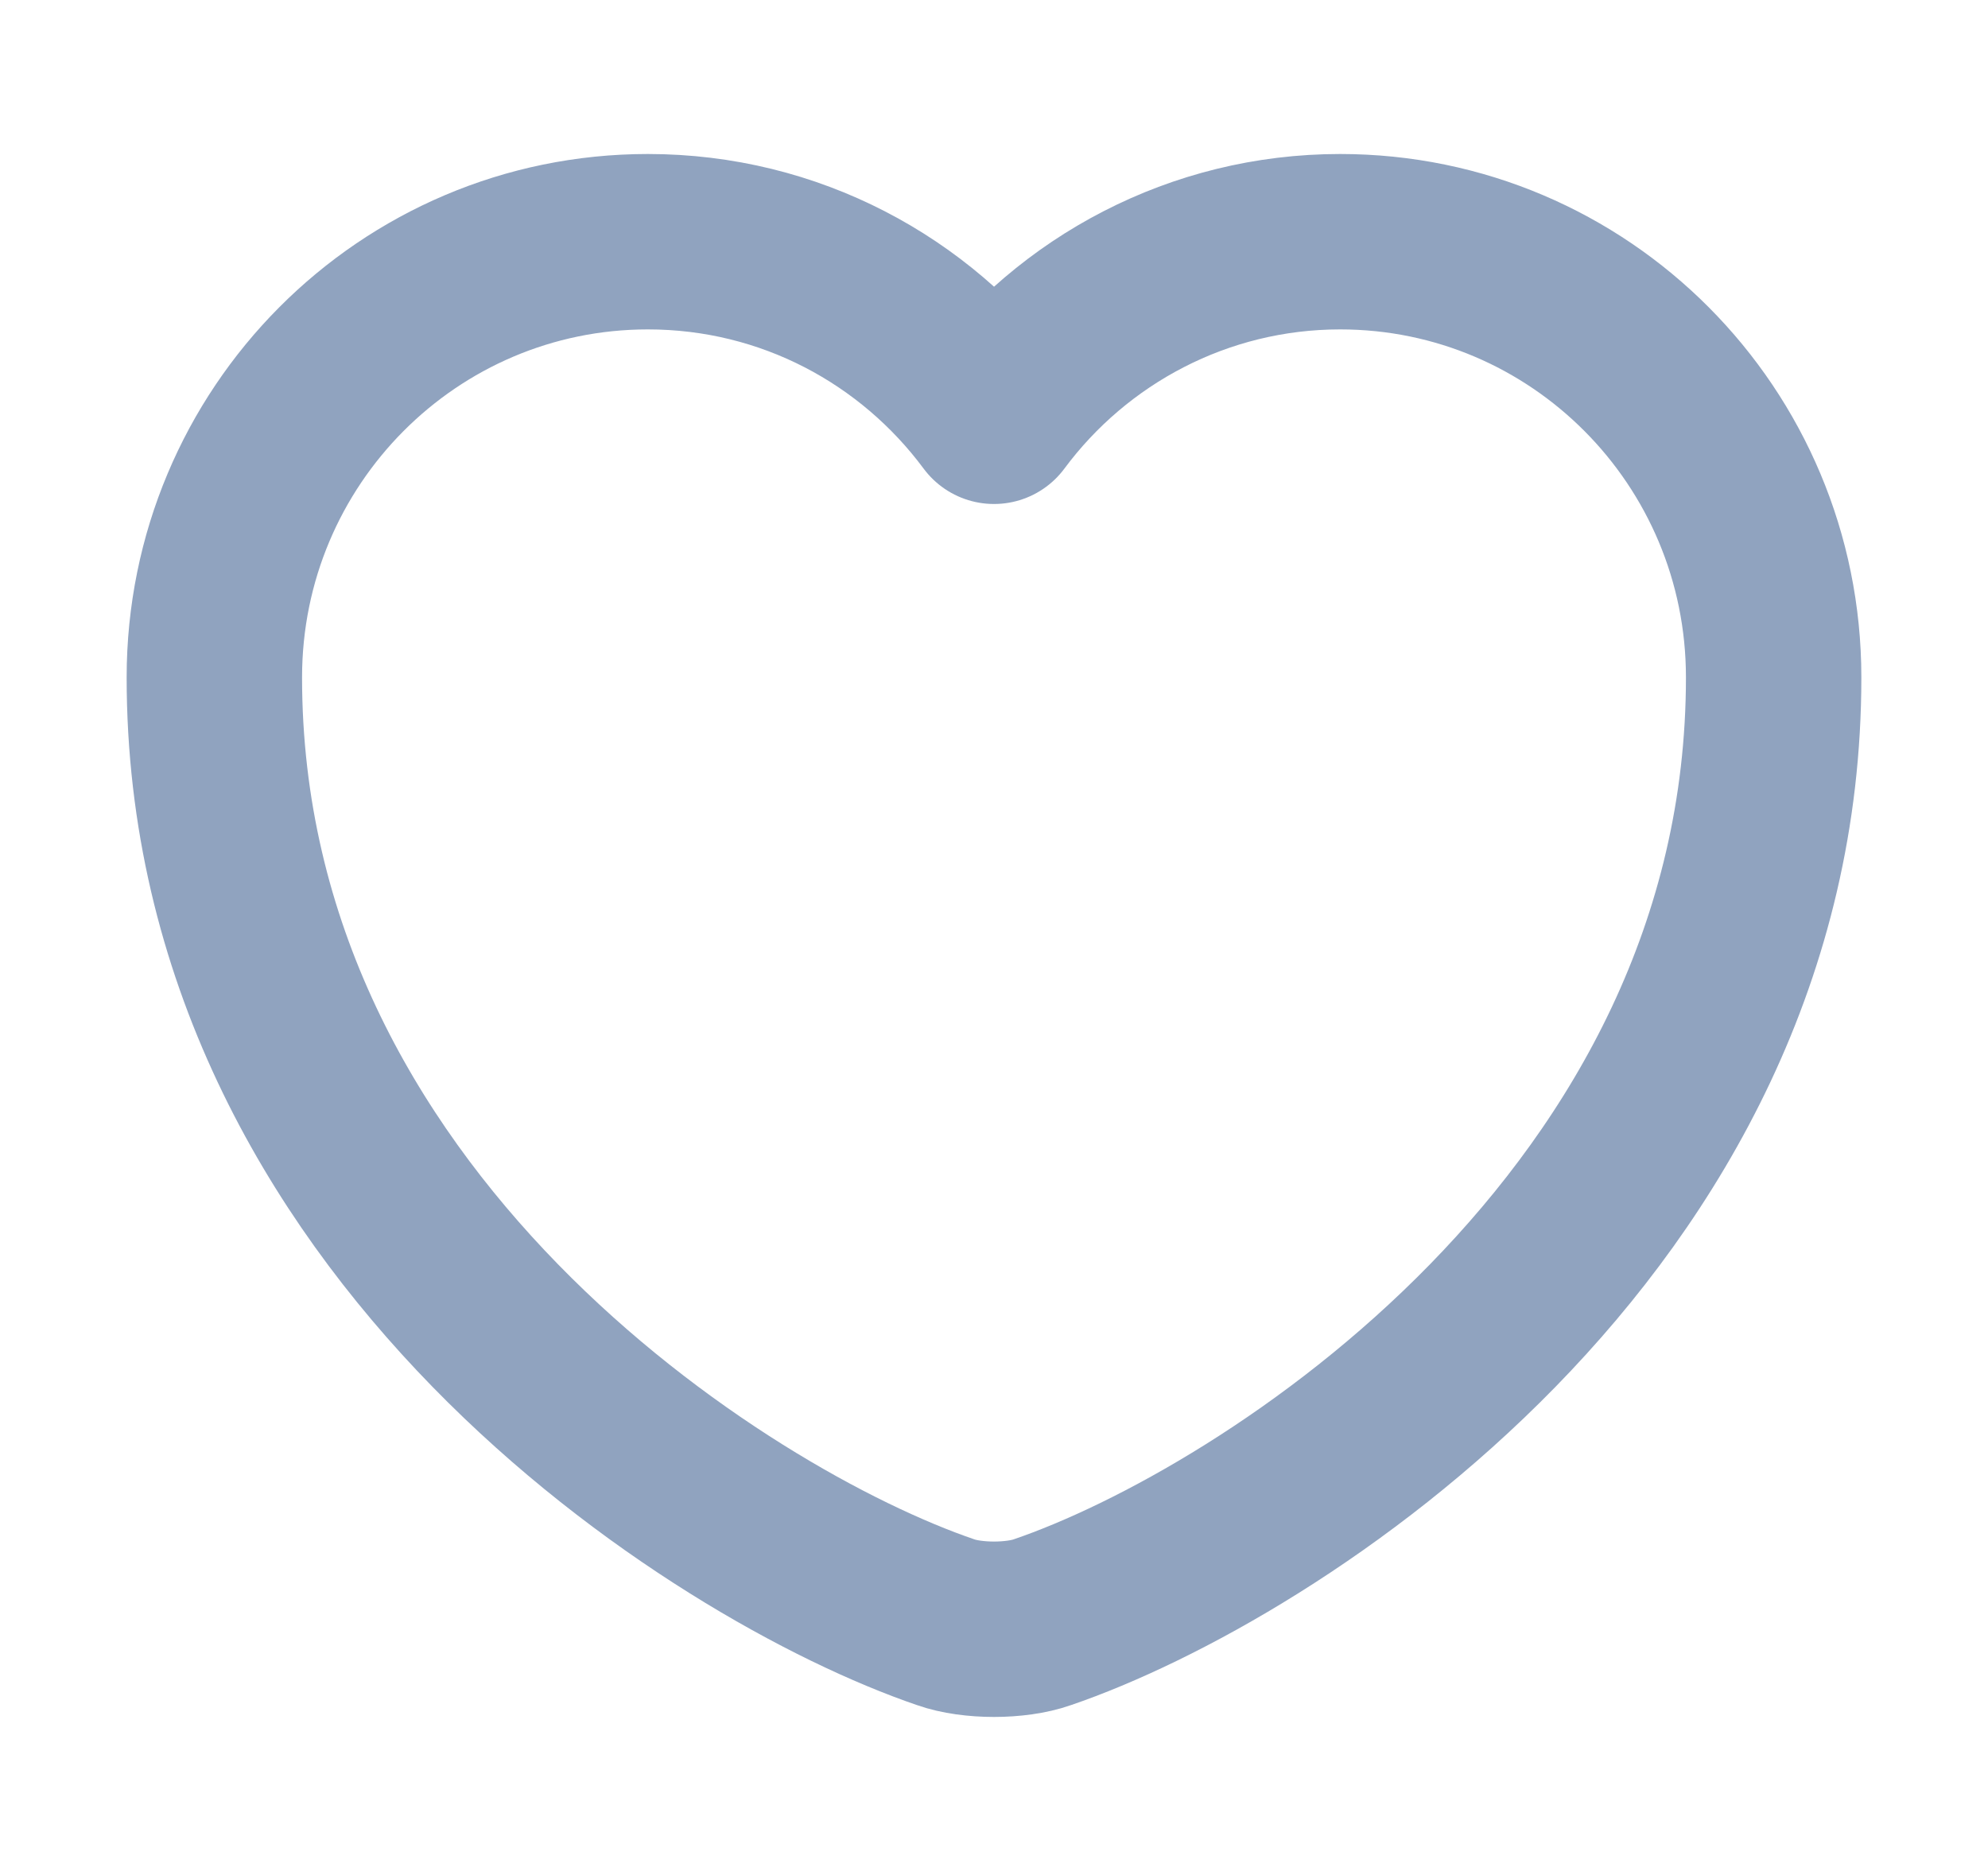 <svg width="17" height="16" viewBox="0 0 17 16" fill="none" xmlns="http://www.w3.org/2000/svg">
<path d="M8.913 13.873C8.687 13.953 8.313 13.953 8.087 13.873C6.153 13.213 1.833 10.46 1.833 5.793C1.833 3.733 3.493 2.067 5.54 2.067C6.753 2.067 7.827 2.653 8.5 3.56C9.173 2.653 10.253 2.067 11.46 2.067C13.507 2.067 15.167 3.733 15.167 5.793C15.167 10.46 10.847 13.213 8.913 13.873Z" stroke="#90A3BF" stroke-width="1.5" stroke-linecap="round" stroke-linejoin="round"/>
</svg>
